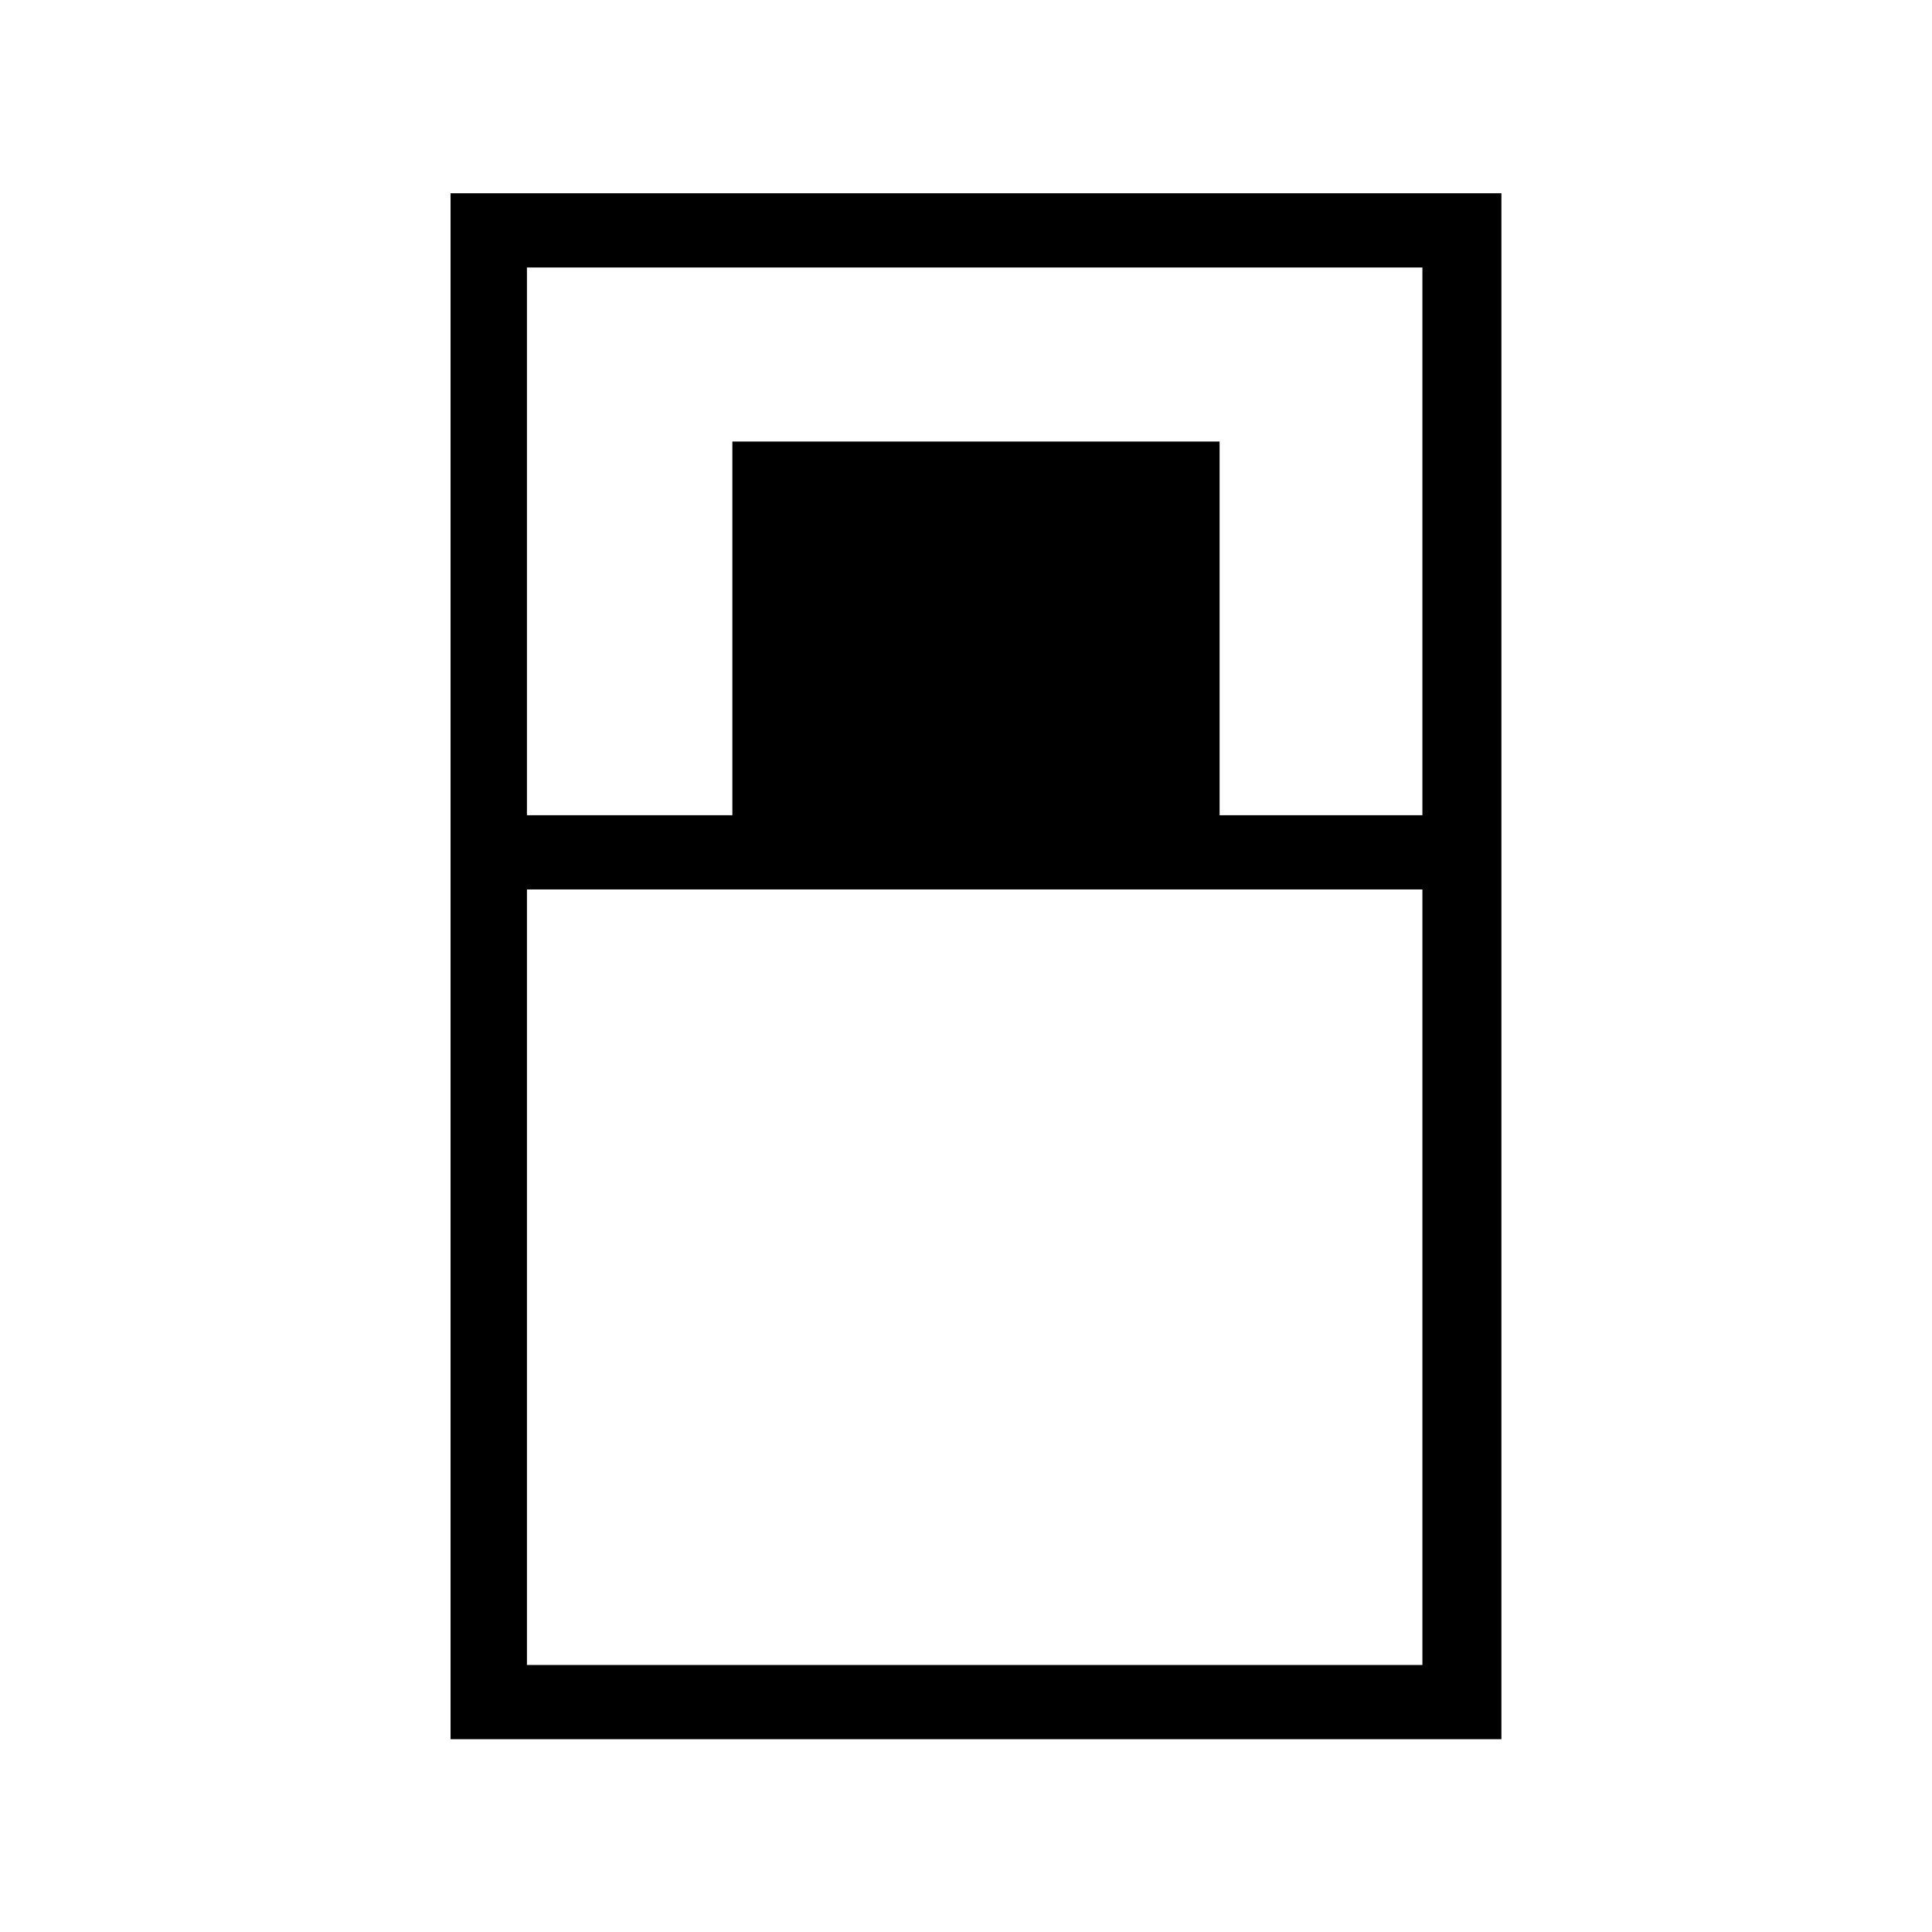 <?xml version="1.0" encoding="UTF-8" standalone="no"?>
<!-- Created with sK1/UniConvertor (http://sk1project.org/) -->

<svg
   xmlns:dc="http://purl.org/dc/elements/1.1/"
   xmlns:cc="http://creativecommons.org/ns#"
   xmlns:rdf="http://www.w3.org/1999/02/22-rdf-syntax-ns#"
   xmlns:svg="http://www.w3.org/2000/svg"
   xmlns="http://www.w3.org/2000/svg"
   xmlns:sodipodi="http://sodipodi.sourceforge.net/DTD/sodipodi-0.dtd"
   xmlns:inkscape="http://www.inkscape.org/namespaces/inkscape"
   width="937.5"
   height="937.5"
   viewBox="0 0 750 750"
   id="svg5537"
   version="1.1"
   inkscape:version="0.48.4 r9939"
   sodipodi:docname="Cajero automatico.cdr"
   style="fill-rule:evenodd">
  <defs
     id="defs5547" />
  <sodipodi:namedview
     pagecolor="#ffffff"
     bordercolor="#666666"
     borderopacity="1"
     objecttolerance="10"
     gridtolerance="10"
     guidetolerance="10"
     inkscape:pageopacity="0"
     inkscape:pageshadow="2"
     inkscape:window-width="1263"
     inkscape:window-height="782"
     id="namedview5545"
     showgrid="false"
     inkscape:document-units="pt"
     units="pt"
     inkscape:zoom="0.22425732"
     inkscape:cx="372.04749"
     inkscape:cy="526.18127"
     inkscape:window-x="0"
     inkscape:window-y="0"
     inkscape:window-maximized="0"
     inkscape:current-layer="svg5537" />
  <g
     id="g5539"
     transform="matrix(0.426,0,0,0.414,-95.726,487.509)">
    <g
       id="g5541">
      <path
         style="fill:#000000;stroke:none"
         d="m 635.288,-996.338 957.602,0 0,583.2 0,69.6 0,796.8 -957.602,0 0,-796.8 0,-69.6 0,-583.2 z m 256.801,232.8 444.001,0 0,350.4 184.8,0 0,-513.6 -816.002,0 0,513.6 187.201,0 0,-350.4 z m 628.801,420 -184.8,0 -444.001,0 -187.201,0 0,727.201 816.002,0 0,-727.201 z"
         id="path5543"
         inkscape:connector-curvature="0" />
    </g>
  </g>
</svg>
